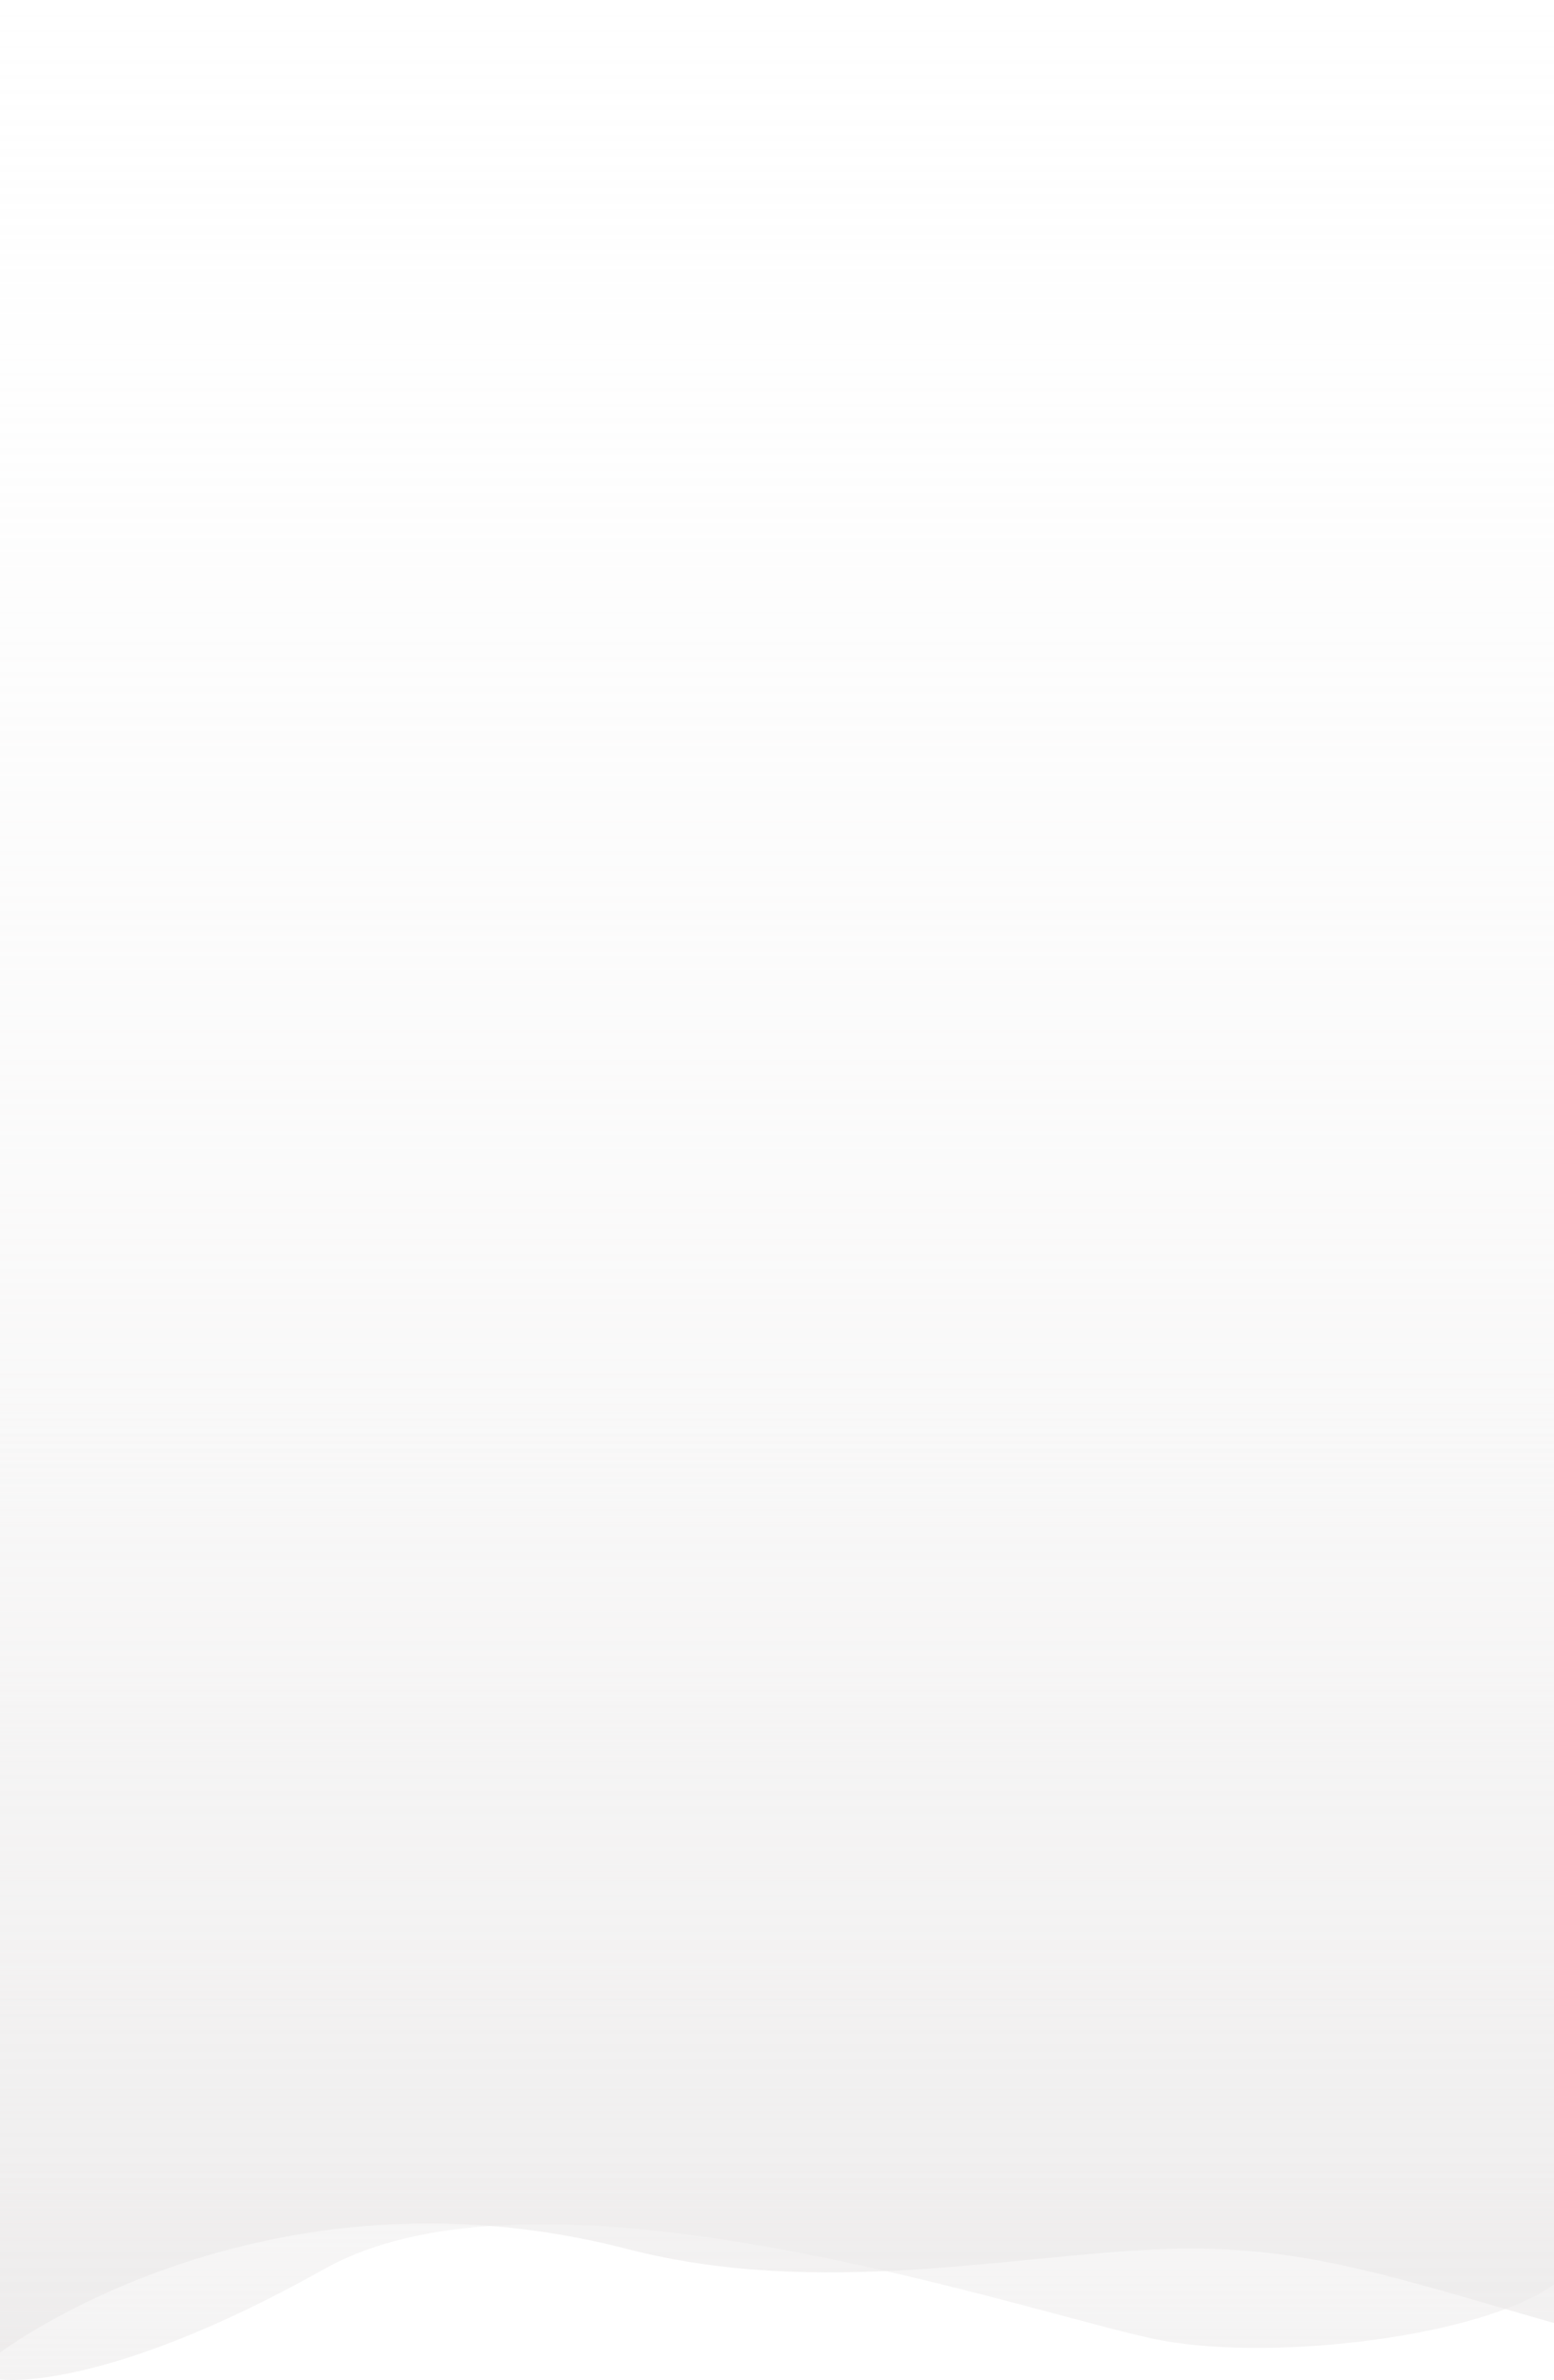 <svg id="Grupo_108367" data-name="Grupo 108367" xmlns="http://www.w3.org/2000/svg" xmlns:xlink="http://www.w3.org/1999/xlink" width="1328" height="2033.981" viewBox="0 0 1328 2033.981">
  <defs>
    <linearGradient id="linear-gradient" x1="0.5" y1="1" x2="0.5" gradientUnits="objectBoundingBox">
      <stop offset="0" stop-color="#f6f6f6" stop-opacity="0"/>
      <stop offset="1" stop-color="#eae8e8"/>
    </linearGradient>
  </defs>
  <g id="Fondo" transform="translate(1328 2033.981) rotate(180)">
    <g id="Grupo_78341" data-name="Grupo 78341">
      <path id="Trazado_113528" data-name="Trazado 113528" d="M1328,.493s-85.629-13-277.3,94.465S430.8,50.732,333.475,33.5,62.787,36.98,0,81.574v786.48H1328Z" transform="translate(0 0)" opacity="0.531" fill="url(#linear-gradient)" style="mix-blend-mode: multiply;isolation: isolate"/>
      <path id="Trazado_113527" data-name="Trazado 113527" d="M1328,0S1104.667,169.522,791.529,88.479c-162.832-42.143-330.233-4.823-456.956,0C217.1,92.949,140.07,65.258,0,25.321V2010.6H1328Z" transform="translate(0 23.386)" opacity="0.63" fill="url(#linear-gradient)" style="mix-blend-mode: multiply;isolation: isolate"/>
    </g>
  </g>
</svg>
